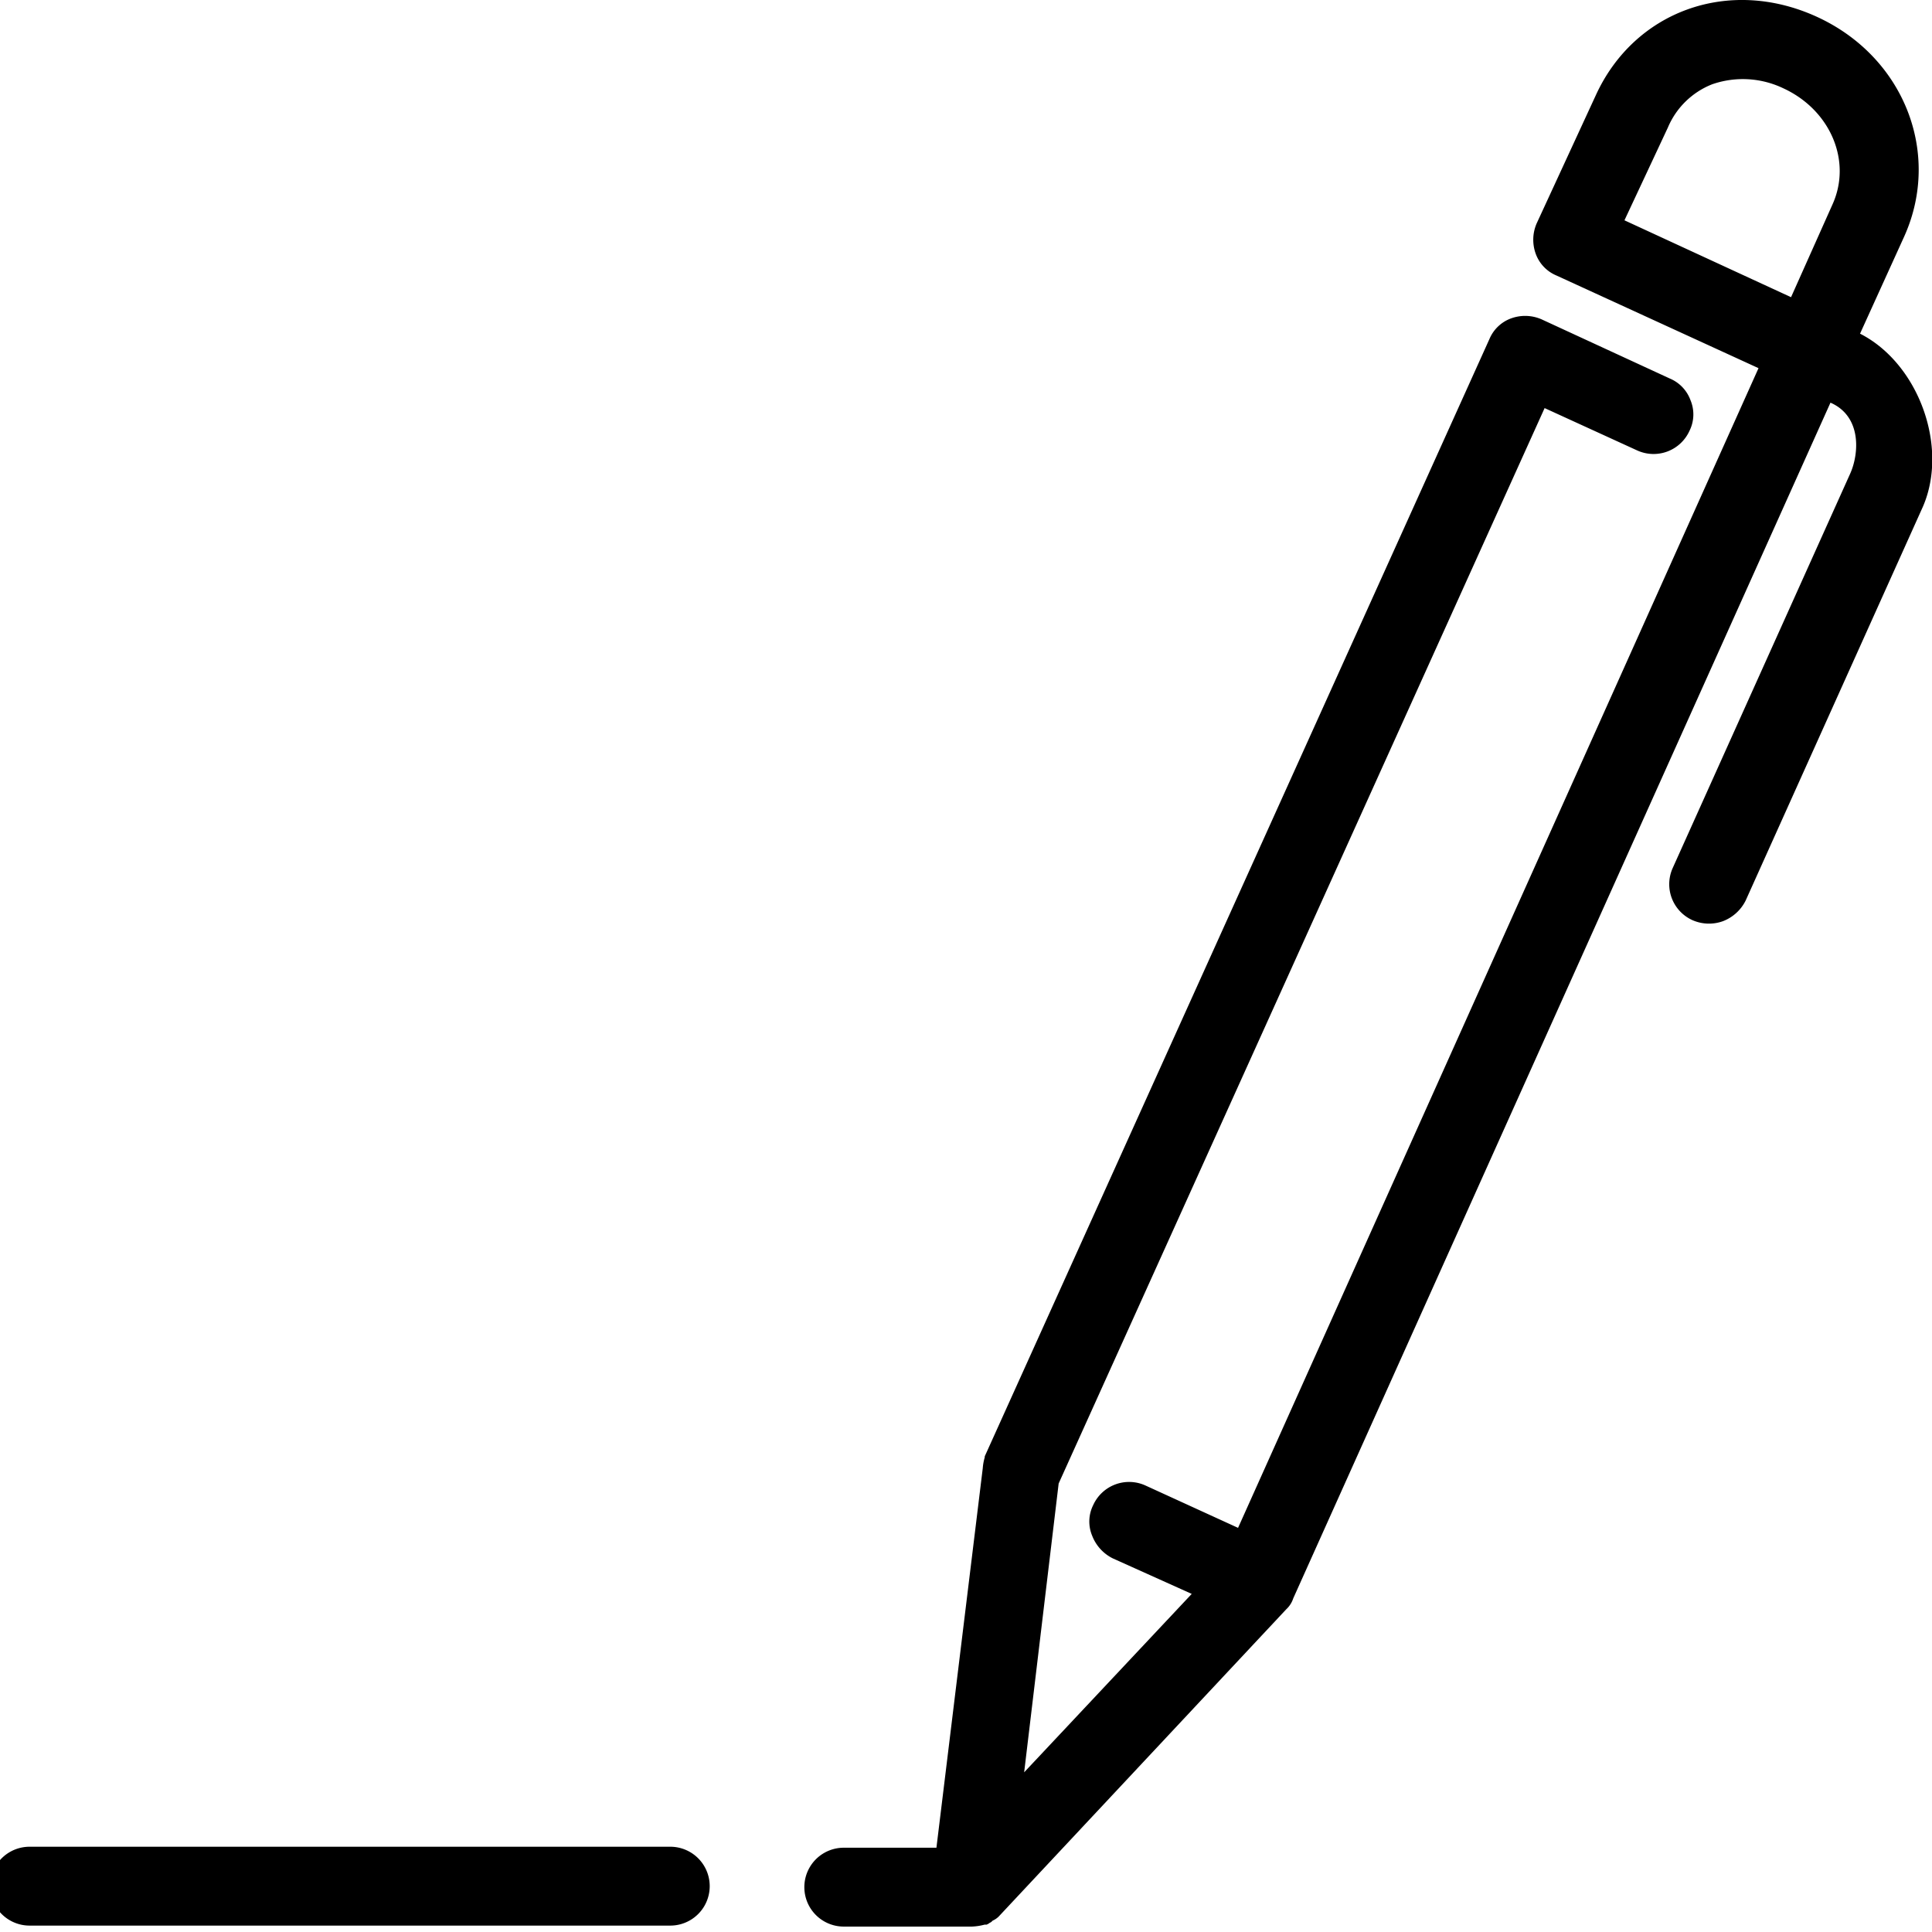 <svg id="Calque_1" data-name="Calque 1" xmlns="http://www.w3.org/2000/svg" viewBox="0 0 196 196"><path d="M3,195.35H68a4,4,0,1,0,0-8H3a4,4,0,0,0,0,8Z" fill="#000"/><path d="M188.7,33.85l4.5-9.9c3.8-8.5-.1-18.3-9-22.3s-18.4-.5-22.3,8l-6,13a4.16,4.16,0,0,0-.1,3.1,3.79,3.79,0,0,0,2.1,2.2l20.5,9.4L125.6,155l-9.4-4.3a4,4,0,0,0-5.3,2,3.73,3.73,0,0,0-.1,3.1,4.29,4.29,0,0,0,2.1,2.3l8,3.6-17,18.1,3.5-29.3,49.3-109.1,9.4,4.3a4,4,0,0,0,5.3-2,3.73,3.73,0,0,0,.1-3.1,3.79,3.79,0,0,0-2.1-2.2l-13-6a4.16,4.16,0,0,0-3.1-.1,3.79,3.79,0,0,0-2.2,2.1L99.9,147.75v.1a5.16,5.16,0,0,0-.2,1.1L95,187.45H85.6a4,4,0,1,0,0,8h13a5.85,5.85,0,0,0,1.3-.2h.2l.2-.1c.1-.1.2-.1.3-.2l.1-.1a2.09,2.09,0,0,0,.6-.4l29.2-31.2a2.59,2.59,0,0,0,.7-1.1l54.5-121.3c3.2,1.4,2.9,5.2,2,7.2l-18,40a4,4,0,0,0,2,5.3,4.16,4.16,0,0,0,3.1.1,4.29,4.29,0,0,0,2.3-2.1l18-40C197.7,45.25,194.6,36.85,188.7,33.85Zm-2.8-13.1-4.2,9.4-16.9-7.8,4.4-9.4a8.1,8.1,0,0,1,4.5-4.4,9.49,9.49,0,0,1,7.2.4C185.7,11.15,187.9,16.35,185.9,20.75Z" fill="#000"/></svg>